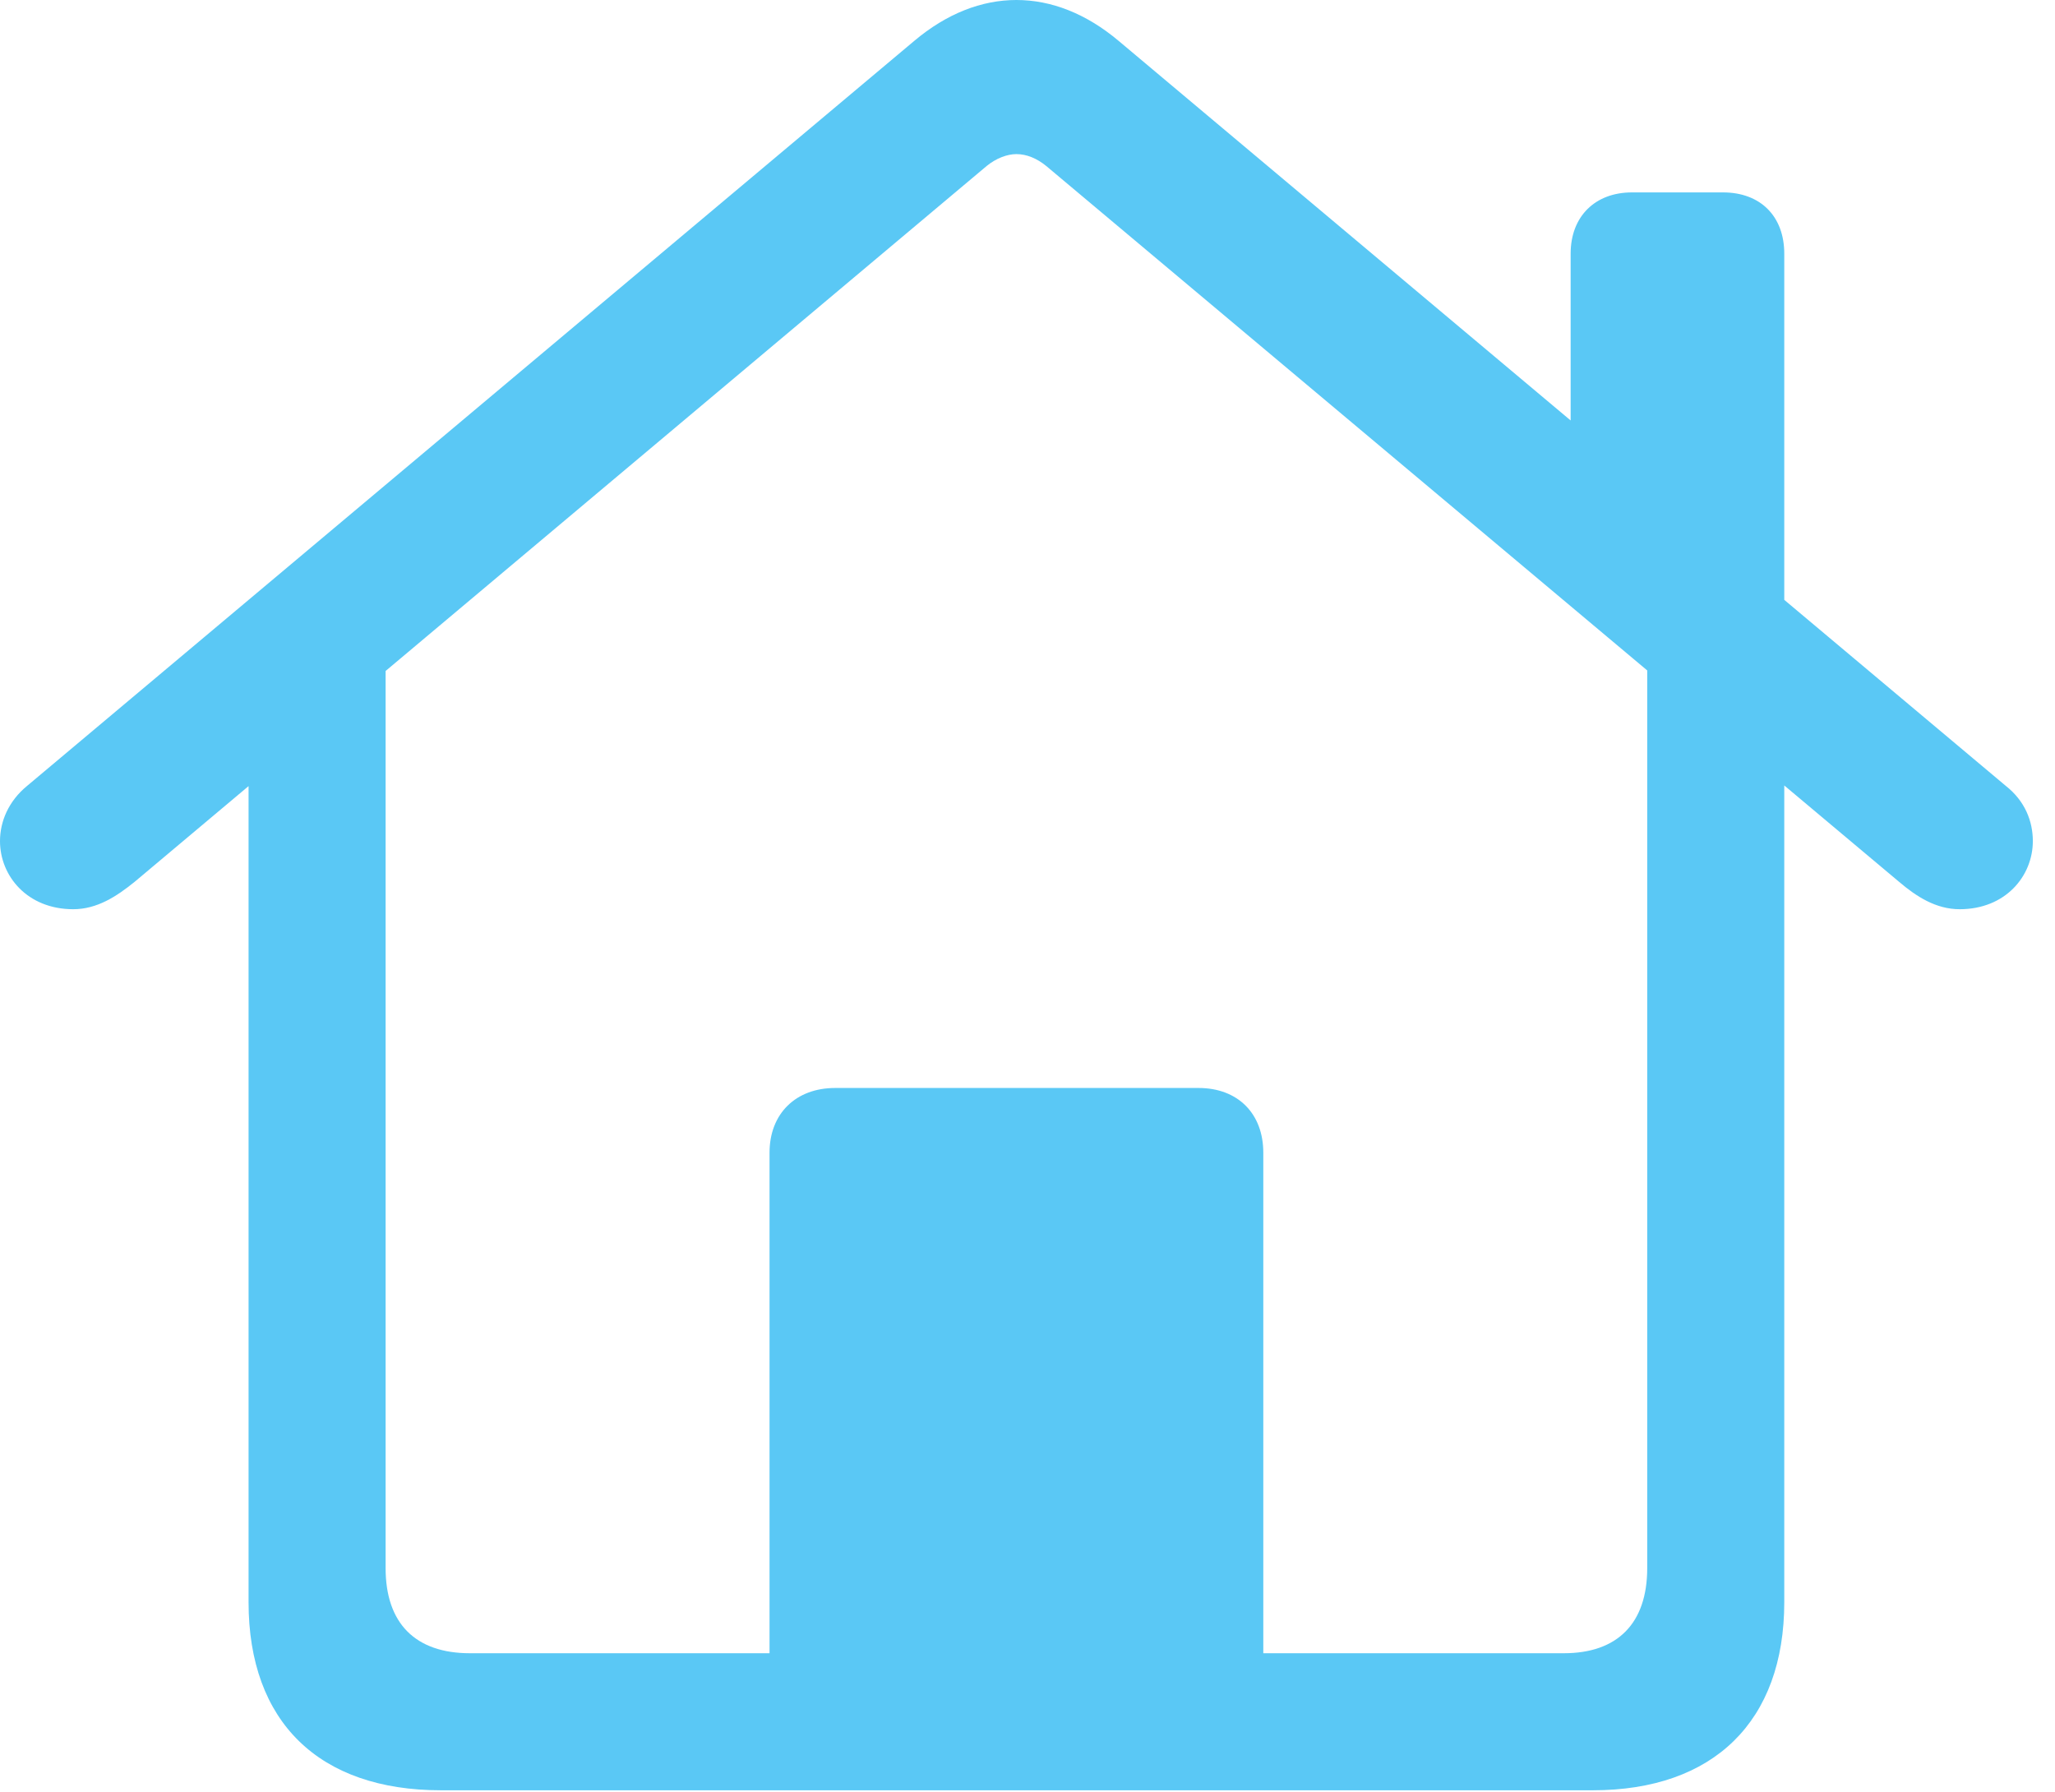 <?xml version="1.0" encoding="UTF-8"?>
<!--Generator: Apple Native CoreSVG 326-->
<!DOCTYPE svg
PUBLIC "-//W3C//DTD SVG 1.1//EN"
       "http://www.w3.org/Graphics/SVG/1.1/DTD/svg11.dtd">
<svg version="1.1" xmlns="http://www.w3.org/2000/svg" xmlns:xlink="http://www.w3.org/1999/xlink" viewBox="0 0 33.004 28.779">
 <g>
  <rect height="28.779" opacity="0" width="33.004" x="0" y="0"/>
  <path d="M12.359 27.344L20.289 27.344L20.289 18.512C20.289 17.883 19.879 17.473 19.25 17.473L13.412 17.473C12.783 17.473 12.359 17.883 12.359 18.512ZM1.176 14.602C1.559 14.602 1.873 14.396 2.16 14.164L15.846 2.666C15.996 2.543 16.174 2.475 16.324 2.475C16.488 2.475 16.652 2.543 16.803 2.666L30.502 14.164C30.775 14.396 31.09 14.602 31.473 14.602C32.211 14.602 32.648 14.068 32.648 13.508C32.648 13.193 32.525 12.865 32.211 12.619L17.965 0.656C17.445 0.219 16.885 0 16.324 0C15.764 0 15.203 0.219 14.684 0.656L0.438 12.619C0.137 12.865 0 13.193 0 13.508C0 14.068 0.438 14.602 1.176 14.602ZM25.225 7.342L28.656 10.24L28.656 4.074C28.656 3.473 28.273 3.09 27.672 3.09L26.209 3.09C25.621 3.09 25.225 3.473 25.225 4.074ZM7.082 28.752L25.58 28.752C27.521 28.752 28.656 27.645 28.656 25.73L28.656 10.582L26.455 9.092L26.455 25.184C26.455 26.072 25.977 26.551 25.115 26.551L7.547 26.551C6.672 26.551 6.193 26.072 6.193 25.184L6.193 9.105L3.992 10.582L3.992 25.73C3.992 27.658 5.127 28.752 7.082 28.752Z" fill="#5ac8f5"/>
 </g>
</svg>
